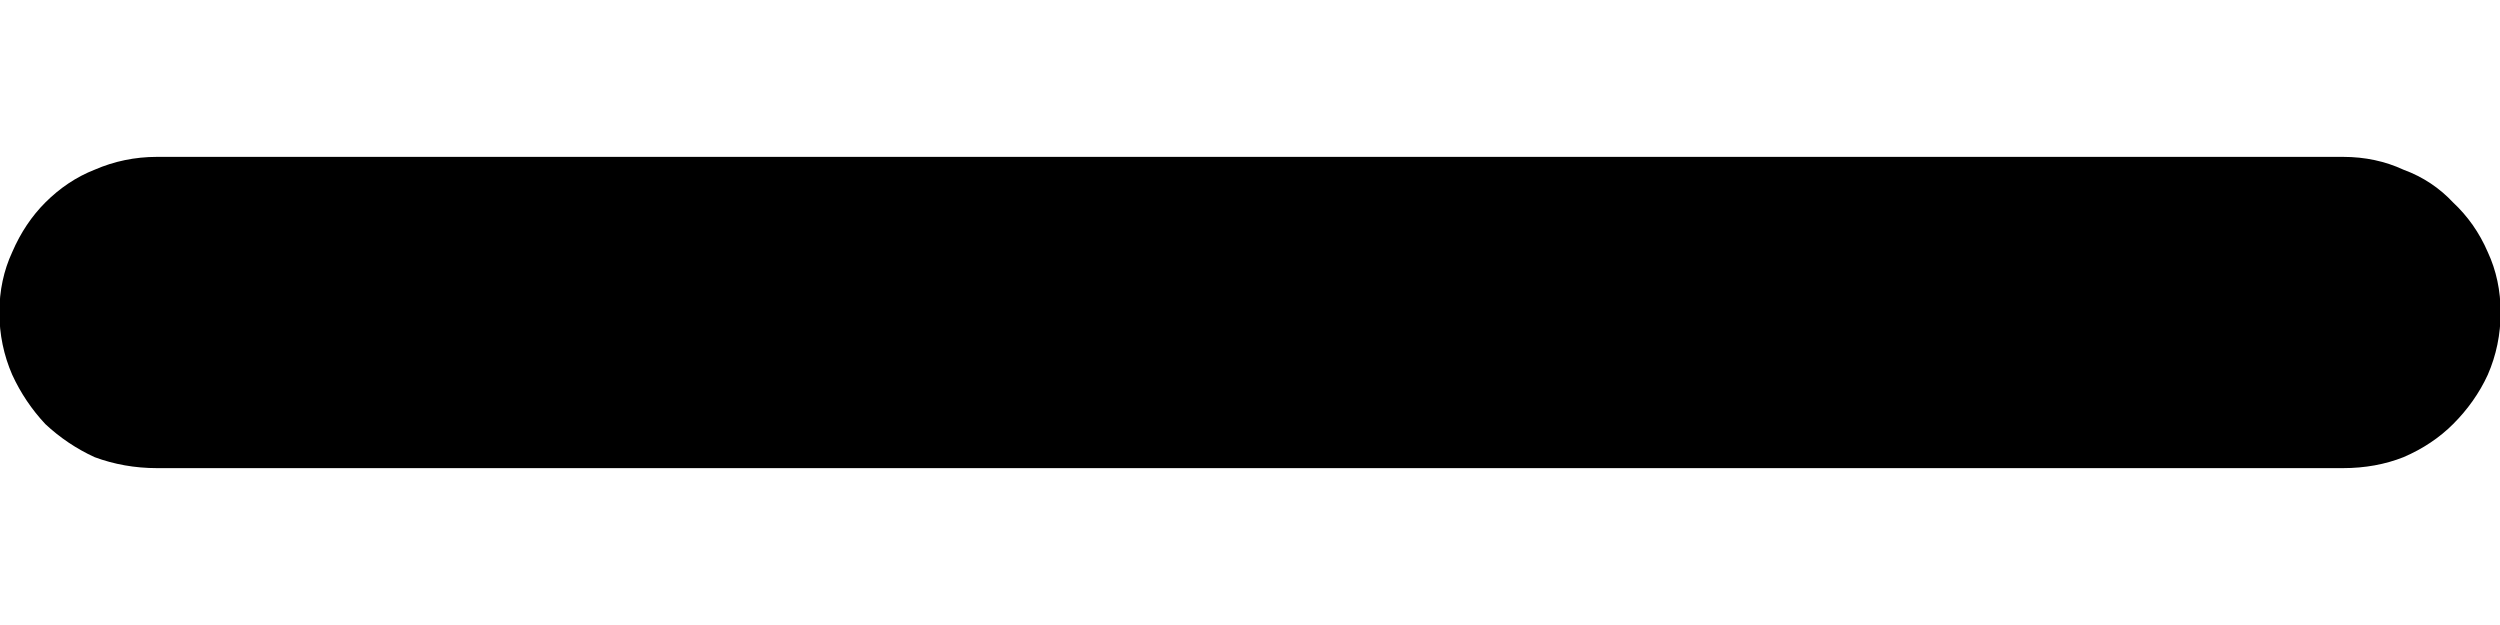 <svg width="8" height="2" viewBox="0 0 8 2" xmlns="http://www.w3.org/2000/svg">
	<path d="M0.502 1.498C0.432 1.498 0.365 1.486 0.303 1.463C0.244 1.436 0.191 1.4 0.145 1.357C0.102 1.311 0.066 1.258 0.039 1.199C0.012 1.137 -0.002 1.07 -0.002 1C-0.002 0.93 0.012 0.865 0.039 0.807C0.066 0.744 0.102 0.691 0.145 0.648C0.191 0.602 0.244 0.566 0.303 0.543C0.365 0.516 0.432 0.502 0.502 0.502H7.498C7.568 0.502 7.633 0.516 7.691 0.543C7.754 0.566 7.807 0.602 7.85 0.648C7.896 0.691 7.934 0.744 7.961 0.807C7.988 0.865 8.002 0.93 8.002 1C8.002 1.07 7.988 1.137 7.961 1.199C7.934 1.258 7.896 1.311 7.85 1.357C7.807 1.4 7.754 1.436 7.691 1.463C7.633 1.486 7.568 1.498 7.498 1.498H0.502Z" />
</svg>
